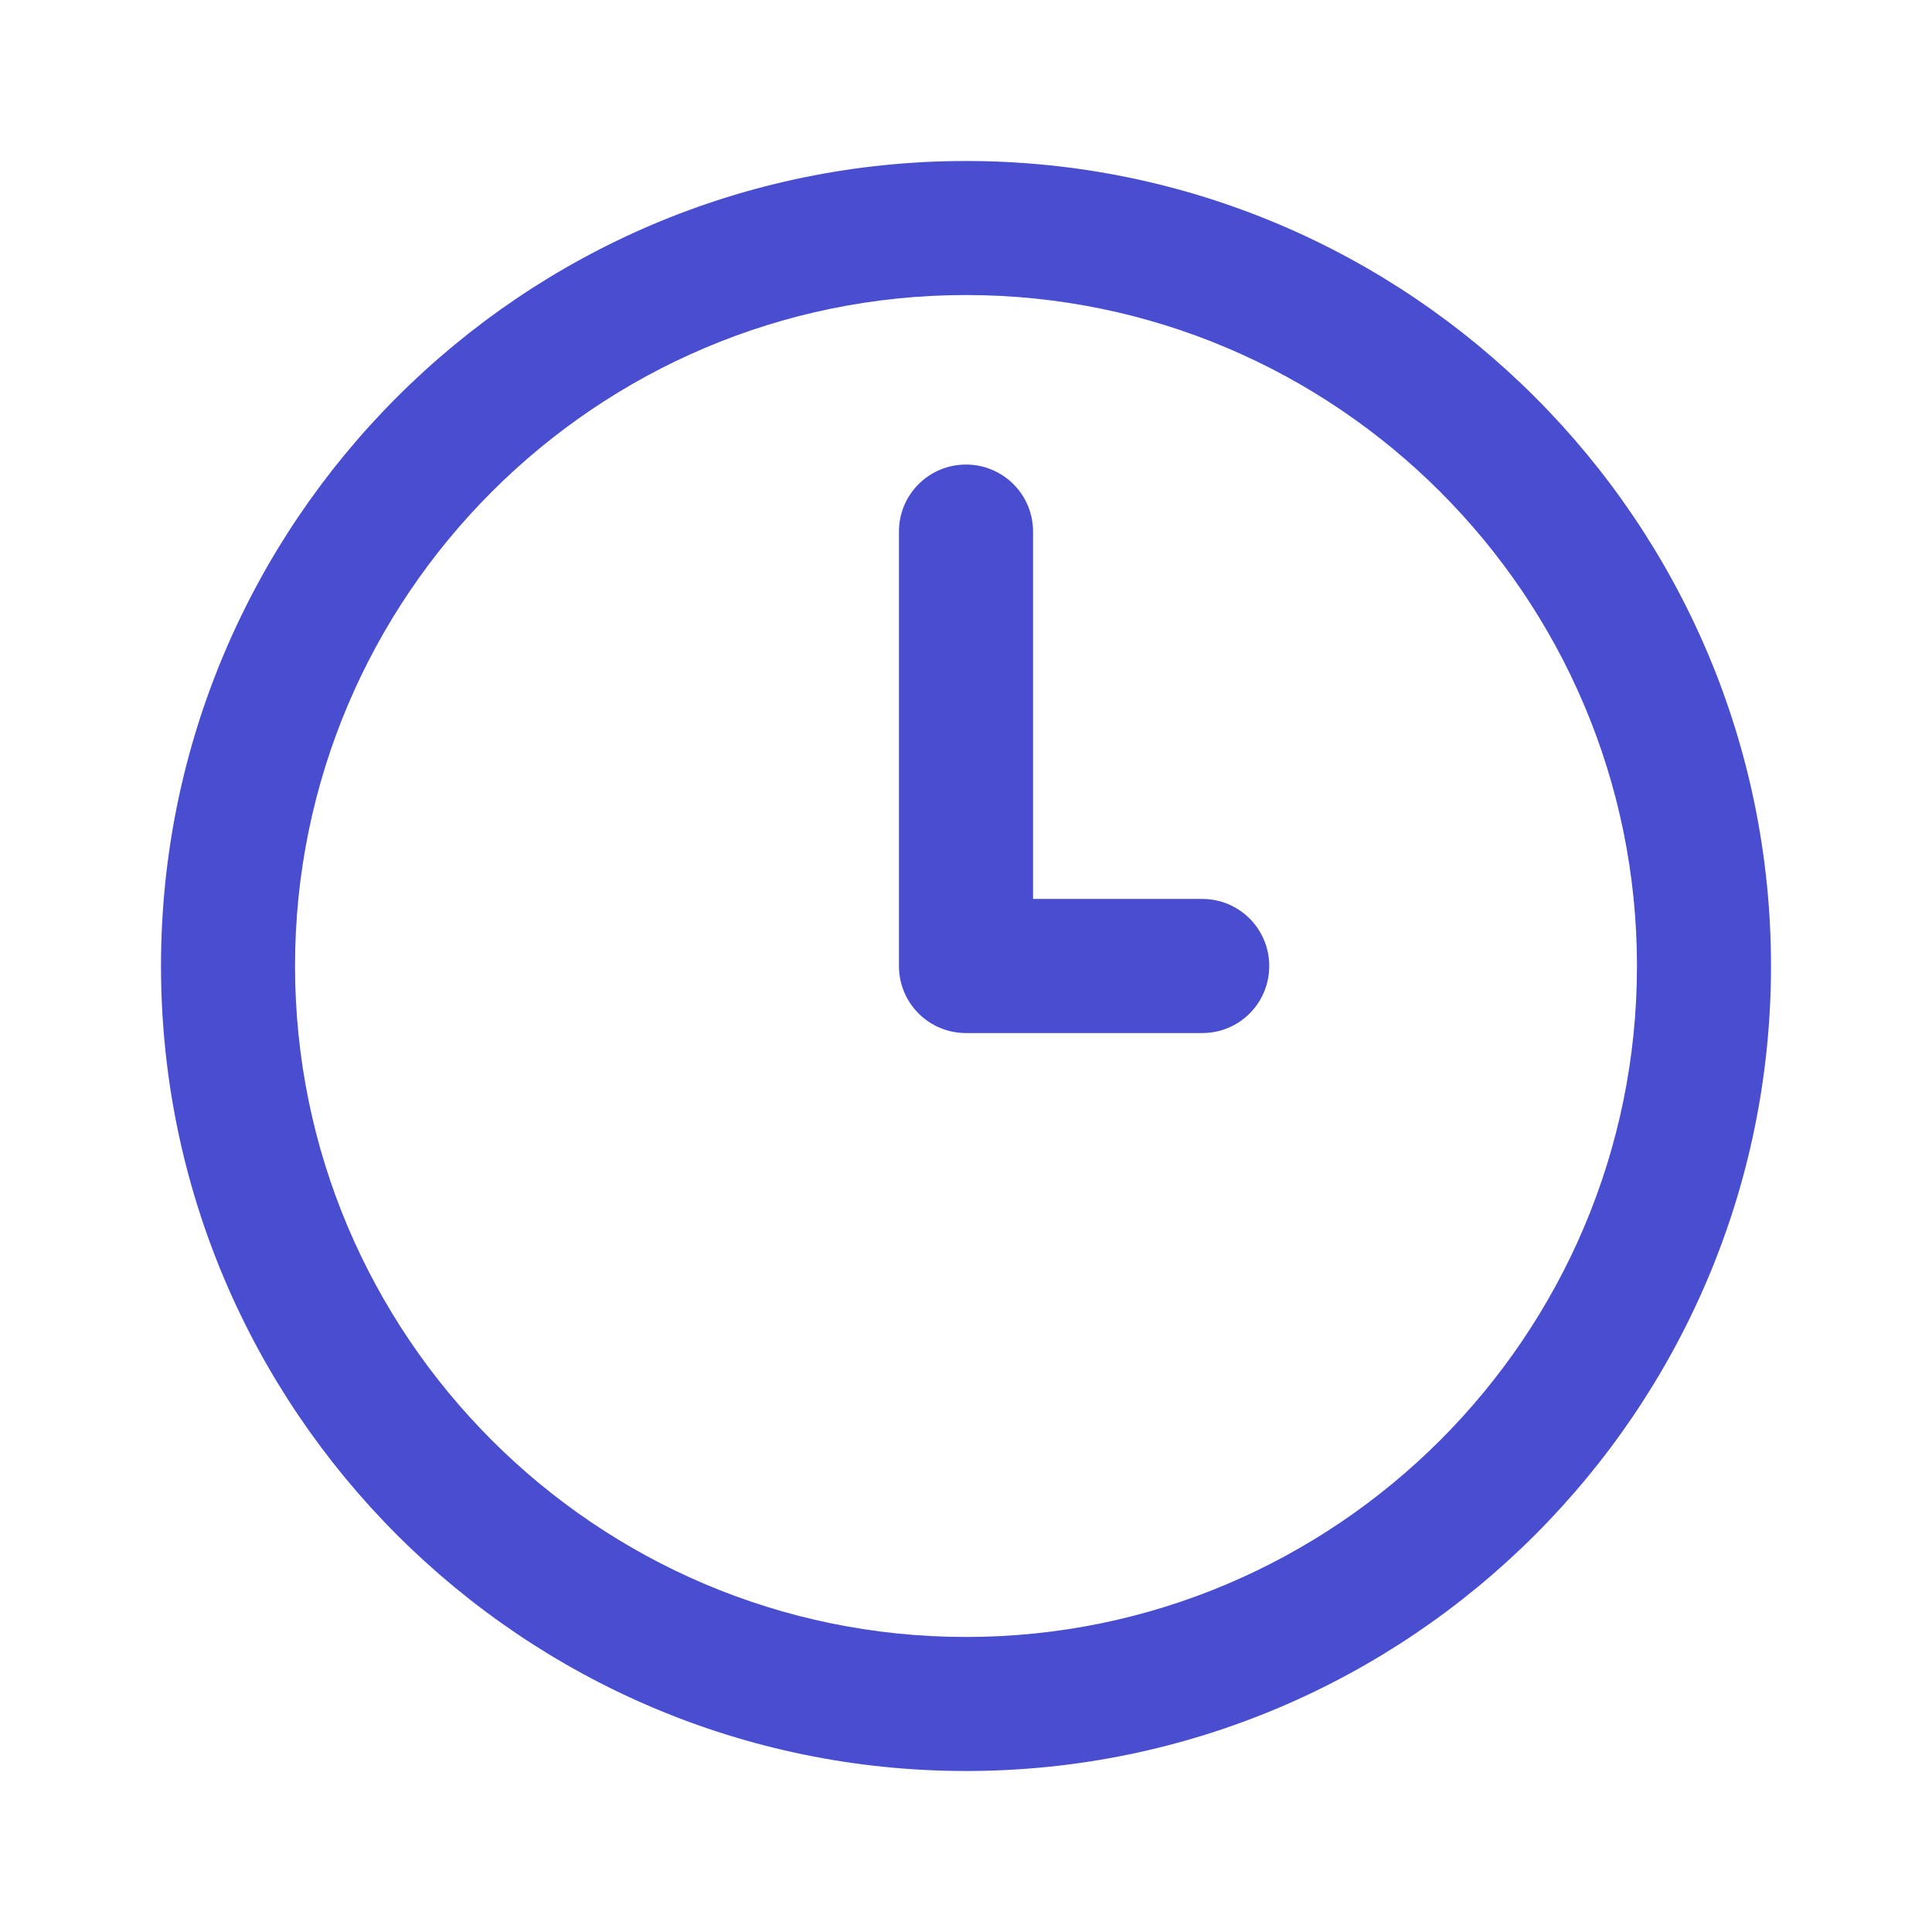<svg xmlns="http://www.w3.org/2000/svg" width="24" height="24" fill="none" viewBox="0 0 24 24">
    <path fill="#494DCF" d="M12 3.665c-4.596 0-8.335 3.74-8.335 8.335 0 4.596 3.74 8.335 8.335 8.335 4.596 0 8.335-3.74 8.335-8.335 0-4.596-3.74-8.335-8.335-8.335zM12 22C6.486 22 2 17.514 2 12S6.486 2 12 2s10 4.486 10 10-4.486 10-10 10z"/>
    <path fill="#494DCF" d="M14.935 12.833H12c-.461 0-.833-.372-.833-.833V6.604c0-.461.372-.833.833-.833.461 0 .833.372.833.833v4.563h2.102c.46 0 .832.372.832.833 0 .461-.371.833-.832.833z"/>
</svg>
